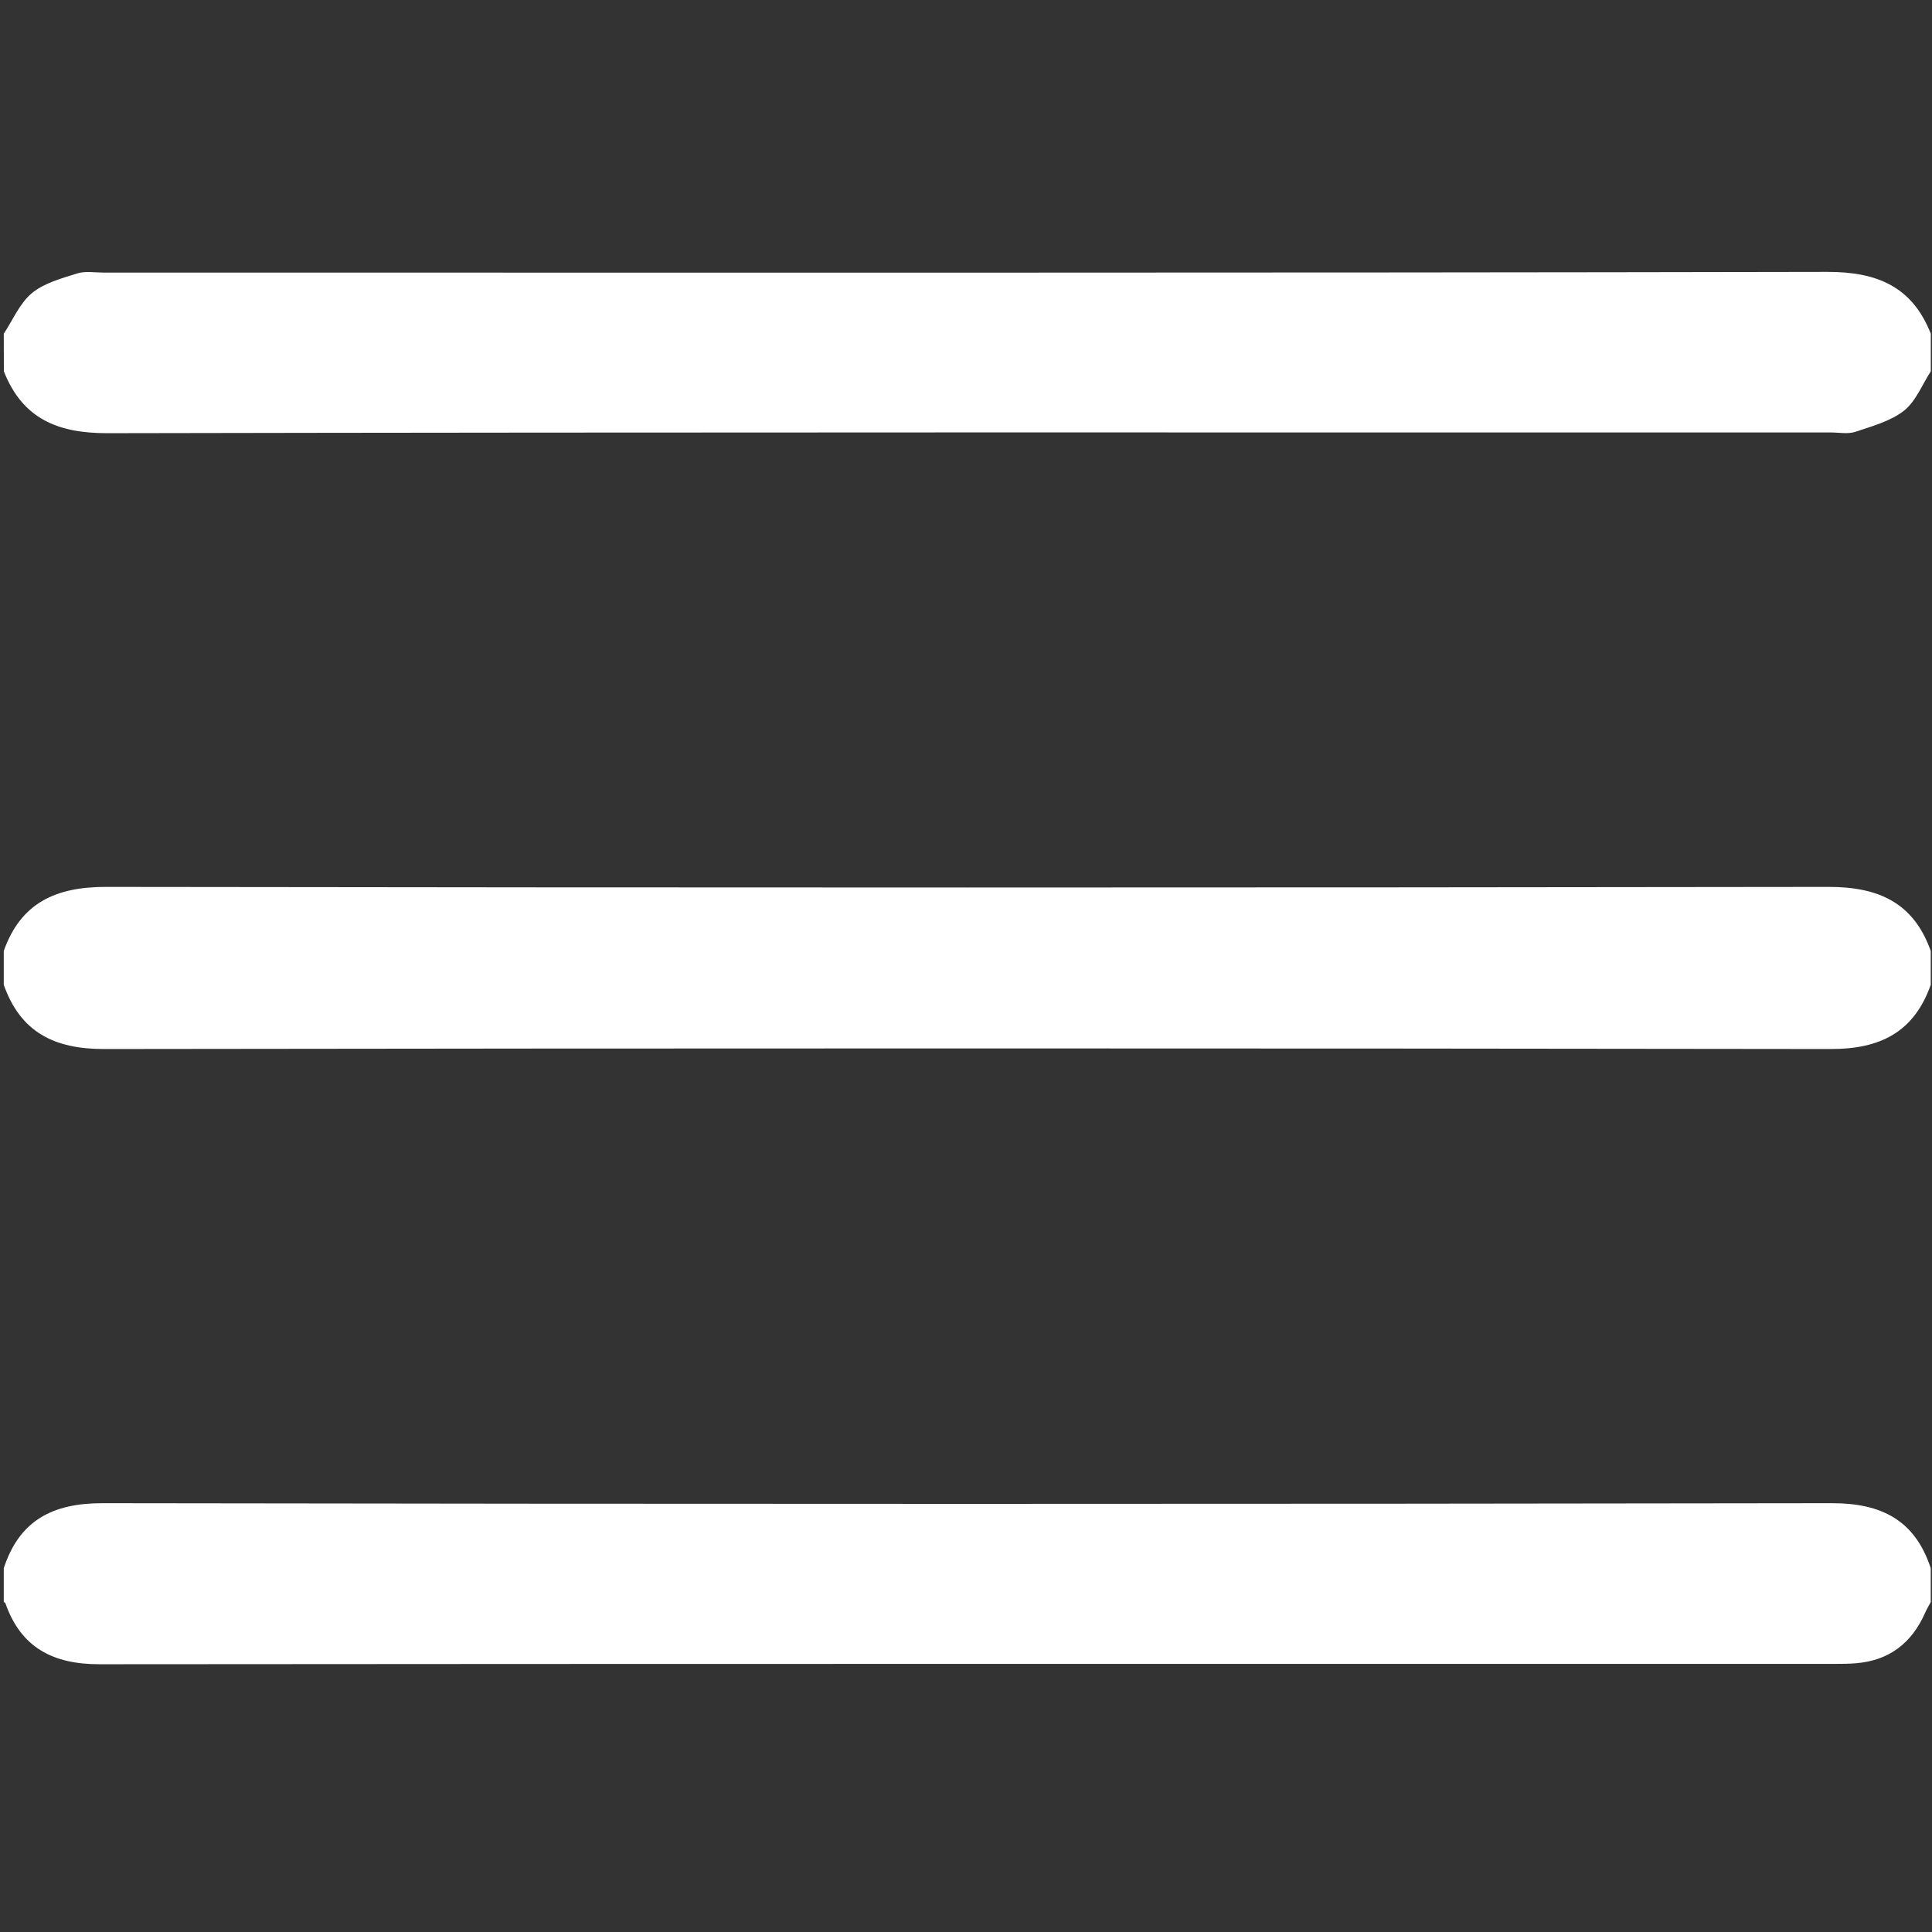 <?xml version="1.0" encoding="utf-8"?>
<!-- Generator: Adobe Illustrator 26.0.2, SVG Export Plug-In . SVG Version: 6.00 Build 0)  -->
<svg version="1.1" id="Capa_1" xmlns="http://www.w3.org/2000/svg" xmlns:xlink="http://www.w3.org/1999/xlink" x="0px" y="0px"
	 viewBox="0 0 384 384" style="enable-background:new 0 0 384 384;" xml:space="preserve">
<rect x="0" y="0" width="384" height="384" fill="#333333" stroke="none"/>
<style type="text/css">
	.st0{fill:#FFFFFF;}
</style>
<g>
	<path class="st0" d="M383.75,195.74c-3.32,9.4-10.04,12.78-19.86,12.76c-114.42-0.16-228.85-0.16-343.27,0
		c-9.82,0.01-16.55-3.35-19.87-12.76c0-2.24,0-4.49,0-6.73c3.4-9.62,10.42-12.74,20.29-12.73c114.14,0.16,228.28,0.16,342.42,0
		c9.87-0.01,16.89,3.12,20.29,12.73C383.75,191.25,383.75,193.5,383.75,195.74z"/>
	<path class="st0" d="M0.75,66.33c1.82-2.75,3.17-6.07,5.61-8.08c2.43-2.01,5.88-2.92,9.02-3.91c1.59-0.5,3.46-0.16,5.21-0.16
		c114.2,0,228.39,0.08,342.59-0.14c9.88-0.02,16.88,2.89,20.58,12.29c0,2.49,0,4.99,0,7.48c-1.73,2.66-2.97,5.96-5.33,7.82
		c-2.68,2.1-6.33,3.08-9.67,4.2c-1.46,0.49-3.21,0.13-4.83,0.13c-114.19,0-228.39-0.08-342.58,0.14
		c-9.89,0.02-16.88-2.89-20.58-12.29C0.75,71.32,0.75,68.82,0.75,66.33z"/>
	<path class="st0" d="M383.75,318.42c-0.39,0.74-0.82,1.46-1.16,2.23c-2.66,5.98-7.16,9.41-13.75,9.94
		c-1.36,0.11-2.74,0.12-4.11,0.12c-114.99,0.01-229.98-0.03-344.97,0.07c-9.18,0.01-15.61-3.27-18.7-12.16
		c-0.03-0.09-0.2-0.13-0.31-0.2c0-2.24,0-4.49,0-6.73c3.12-9.55,9.77-12.94,19.67-12.92c114.55,0.18,229.1,0.18,343.65,0
		c9.9-0.02,16.55,3.38,19.68,12.92C383.75,313.93,383.75,316.18,383.75,318.42z"/>
</g>
</svg>
